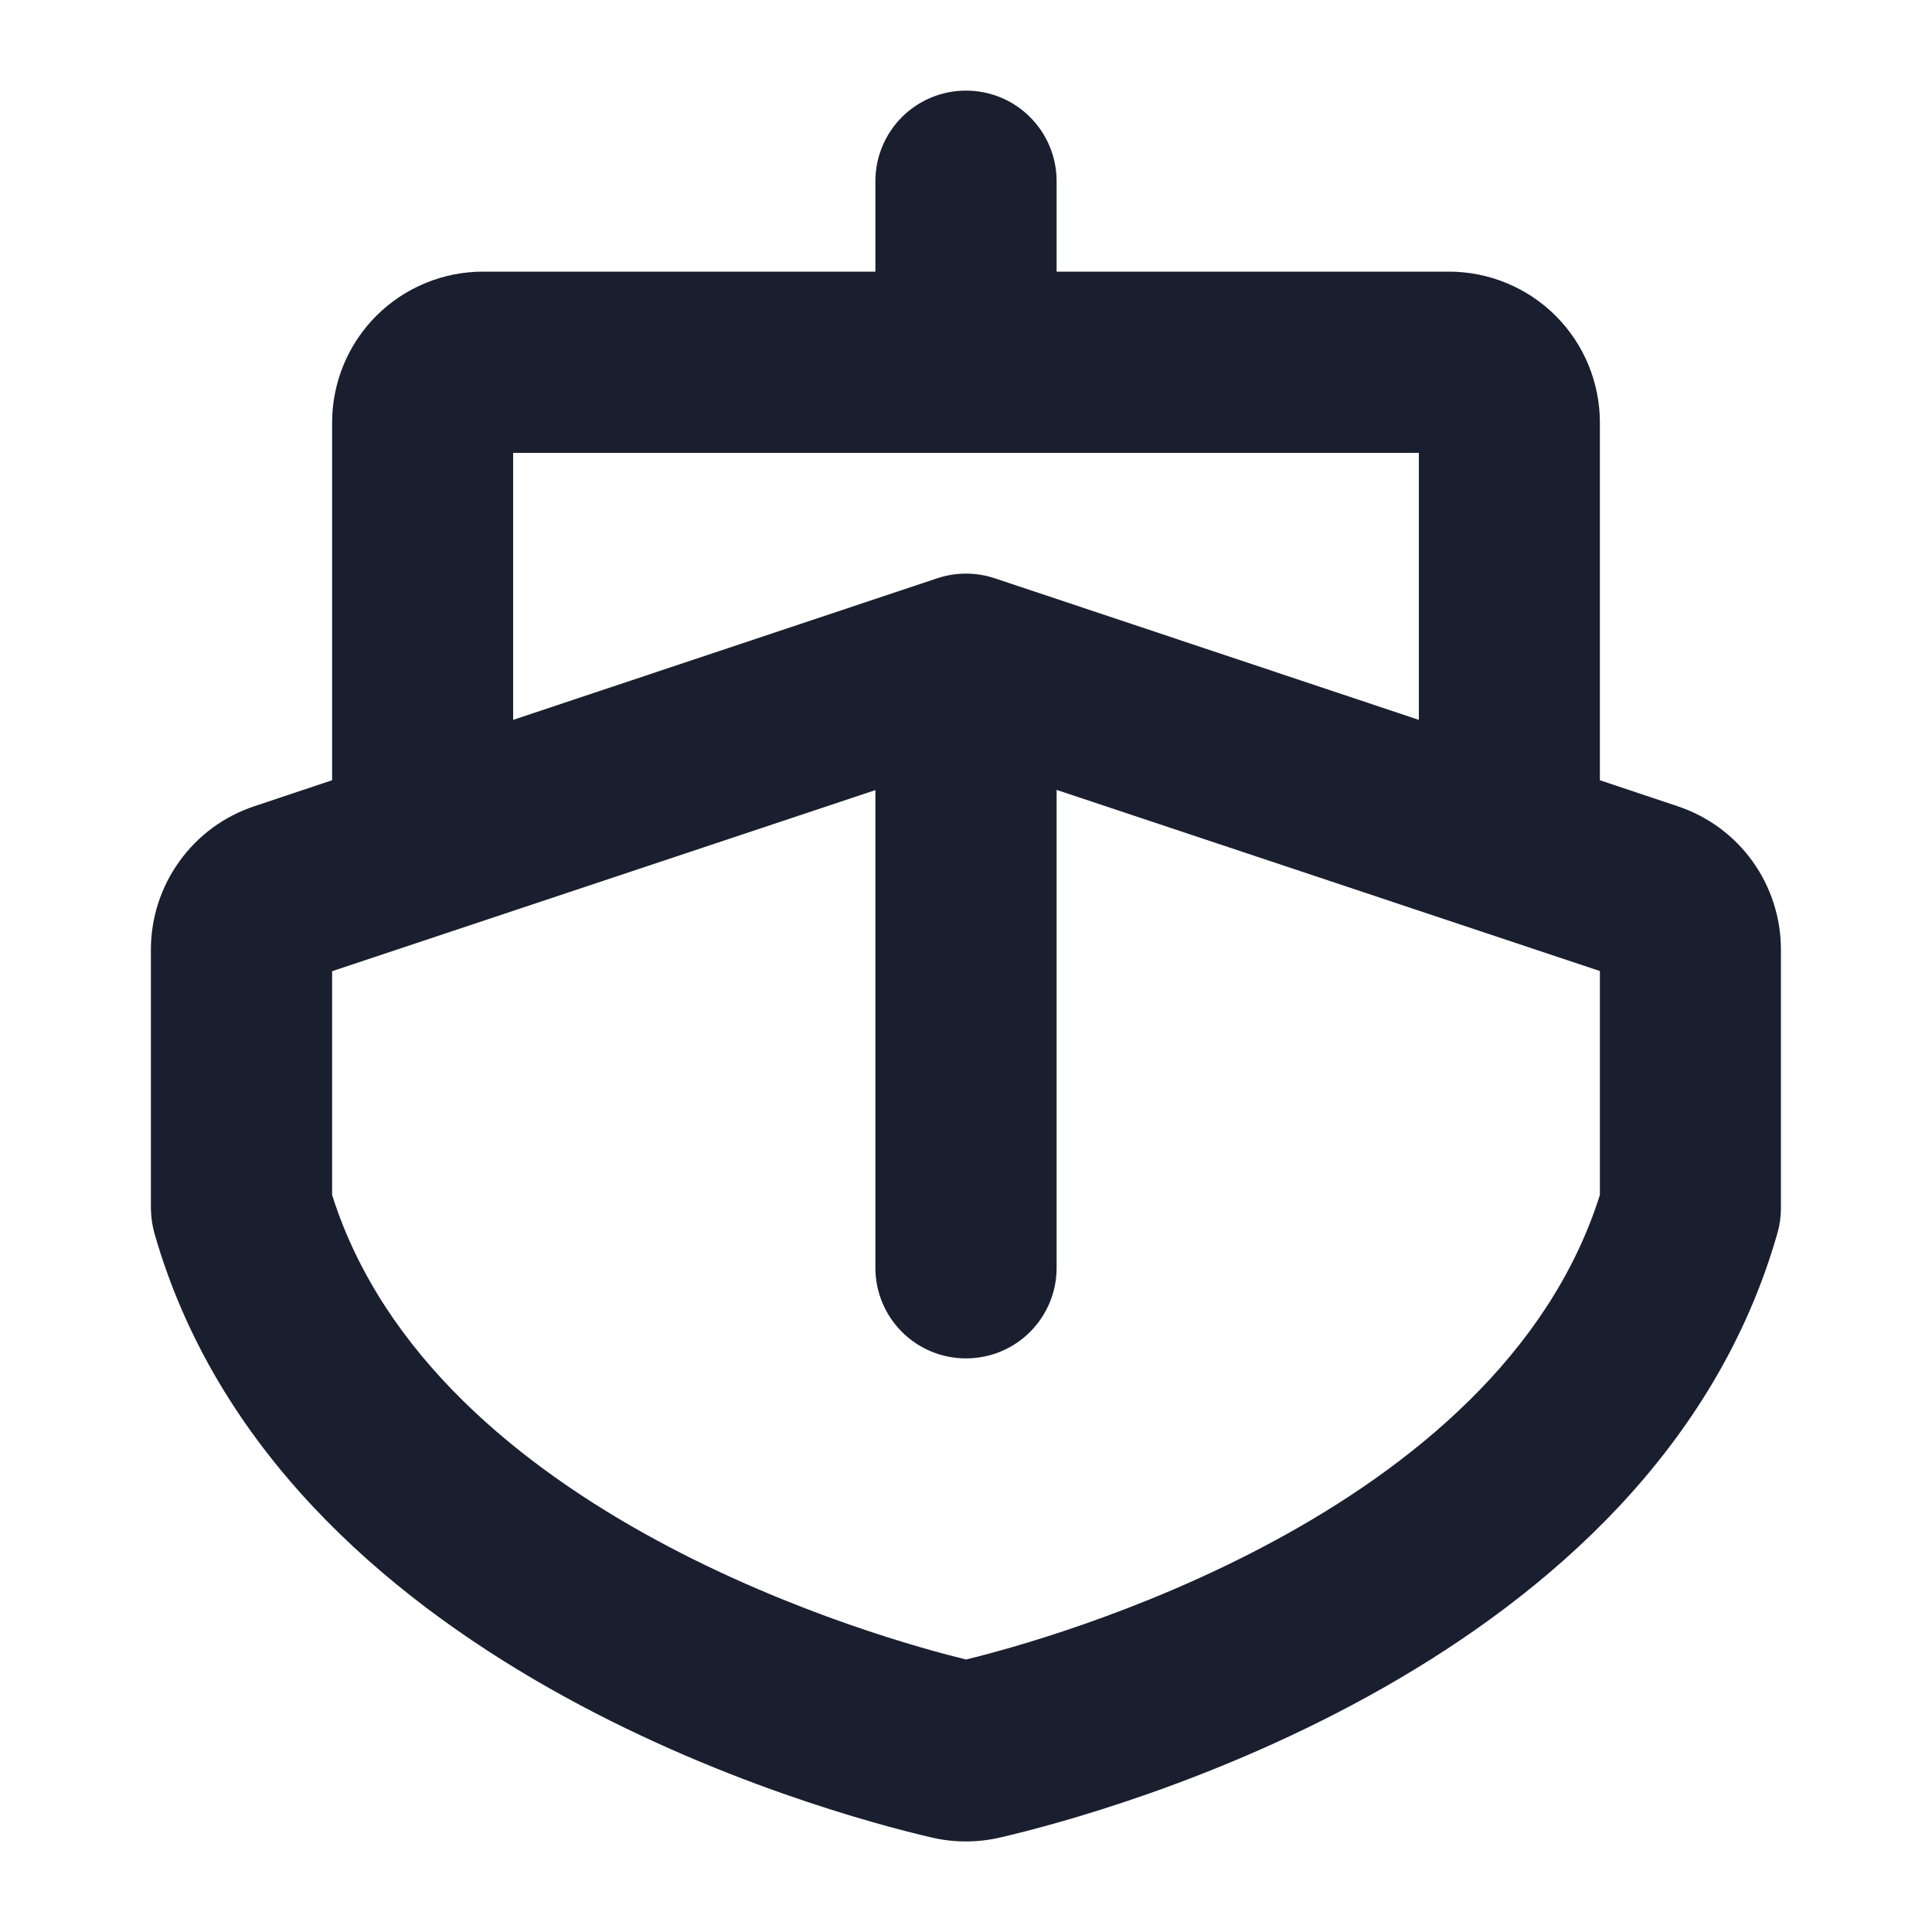 <svg width="20" height="20" viewBox="0 0 20 20" fill="none" xmlns="http://www.w3.org/2000/svg">
<path d="M17.369 8.347L16.562 8.077V4.375C16.562 3.961 16.398 3.563 16.105 3.27C15.812 2.977 15.414 2.812 15 2.812H10.938V1.875C10.938 1.626 10.839 1.388 10.663 1.212C10.487 1.036 10.249 0.938 10 0.938C9.751 0.938 9.513 1.036 9.337 1.212C9.161 1.388 9.062 1.626 9.062 1.875V2.812H5C4.586 2.812 4.188 2.977 3.895 3.27C3.602 3.563 3.438 3.961 3.438 4.375V8.077L2.63 8.347C2.319 8.451 2.048 8.65 1.857 8.917C1.665 9.183 1.562 9.503 1.562 9.831V12.508C1.563 12.595 1.575 12.681 1.598 12.765C2.875 17.238 8.527 18.762 9.645 19.022C9.878 19.076 10.12 19.076 10.353 19.022C11.473 18.762 17.124 17.238 18.4 12.765C18.424 12.681 18.436 12.595 18.436 12.508V9.83C18.436 9.502 18.333 9.182 18.142 8.916C17.951 8.65 17.68 8.451 17.369 8.347ZM5.312 4.688H14.688V7.452L10.297 5.986C10.104 5.922 9.896 5.922 9.703 5.986L5.312 7.452V4.688ZM16.562 12.37C15.511 15.7 10.825 16.98 10 17.179C9.176 16.978 4.489 15.701 3.438 12.37V10.054L9.062 8.179V13.125C9.062 13.374 9.161 13.612 9.337 13.788C9.513 13.964 9.751 14.062 10 14.062C10.249 14.062 10.487 13.964 10.663 13.788C10.839 13.612 10.938 13.374 10.938 13.125V8.177L16.562 10.052V12.37Z" fill="#191F2E"/>
</svg>
